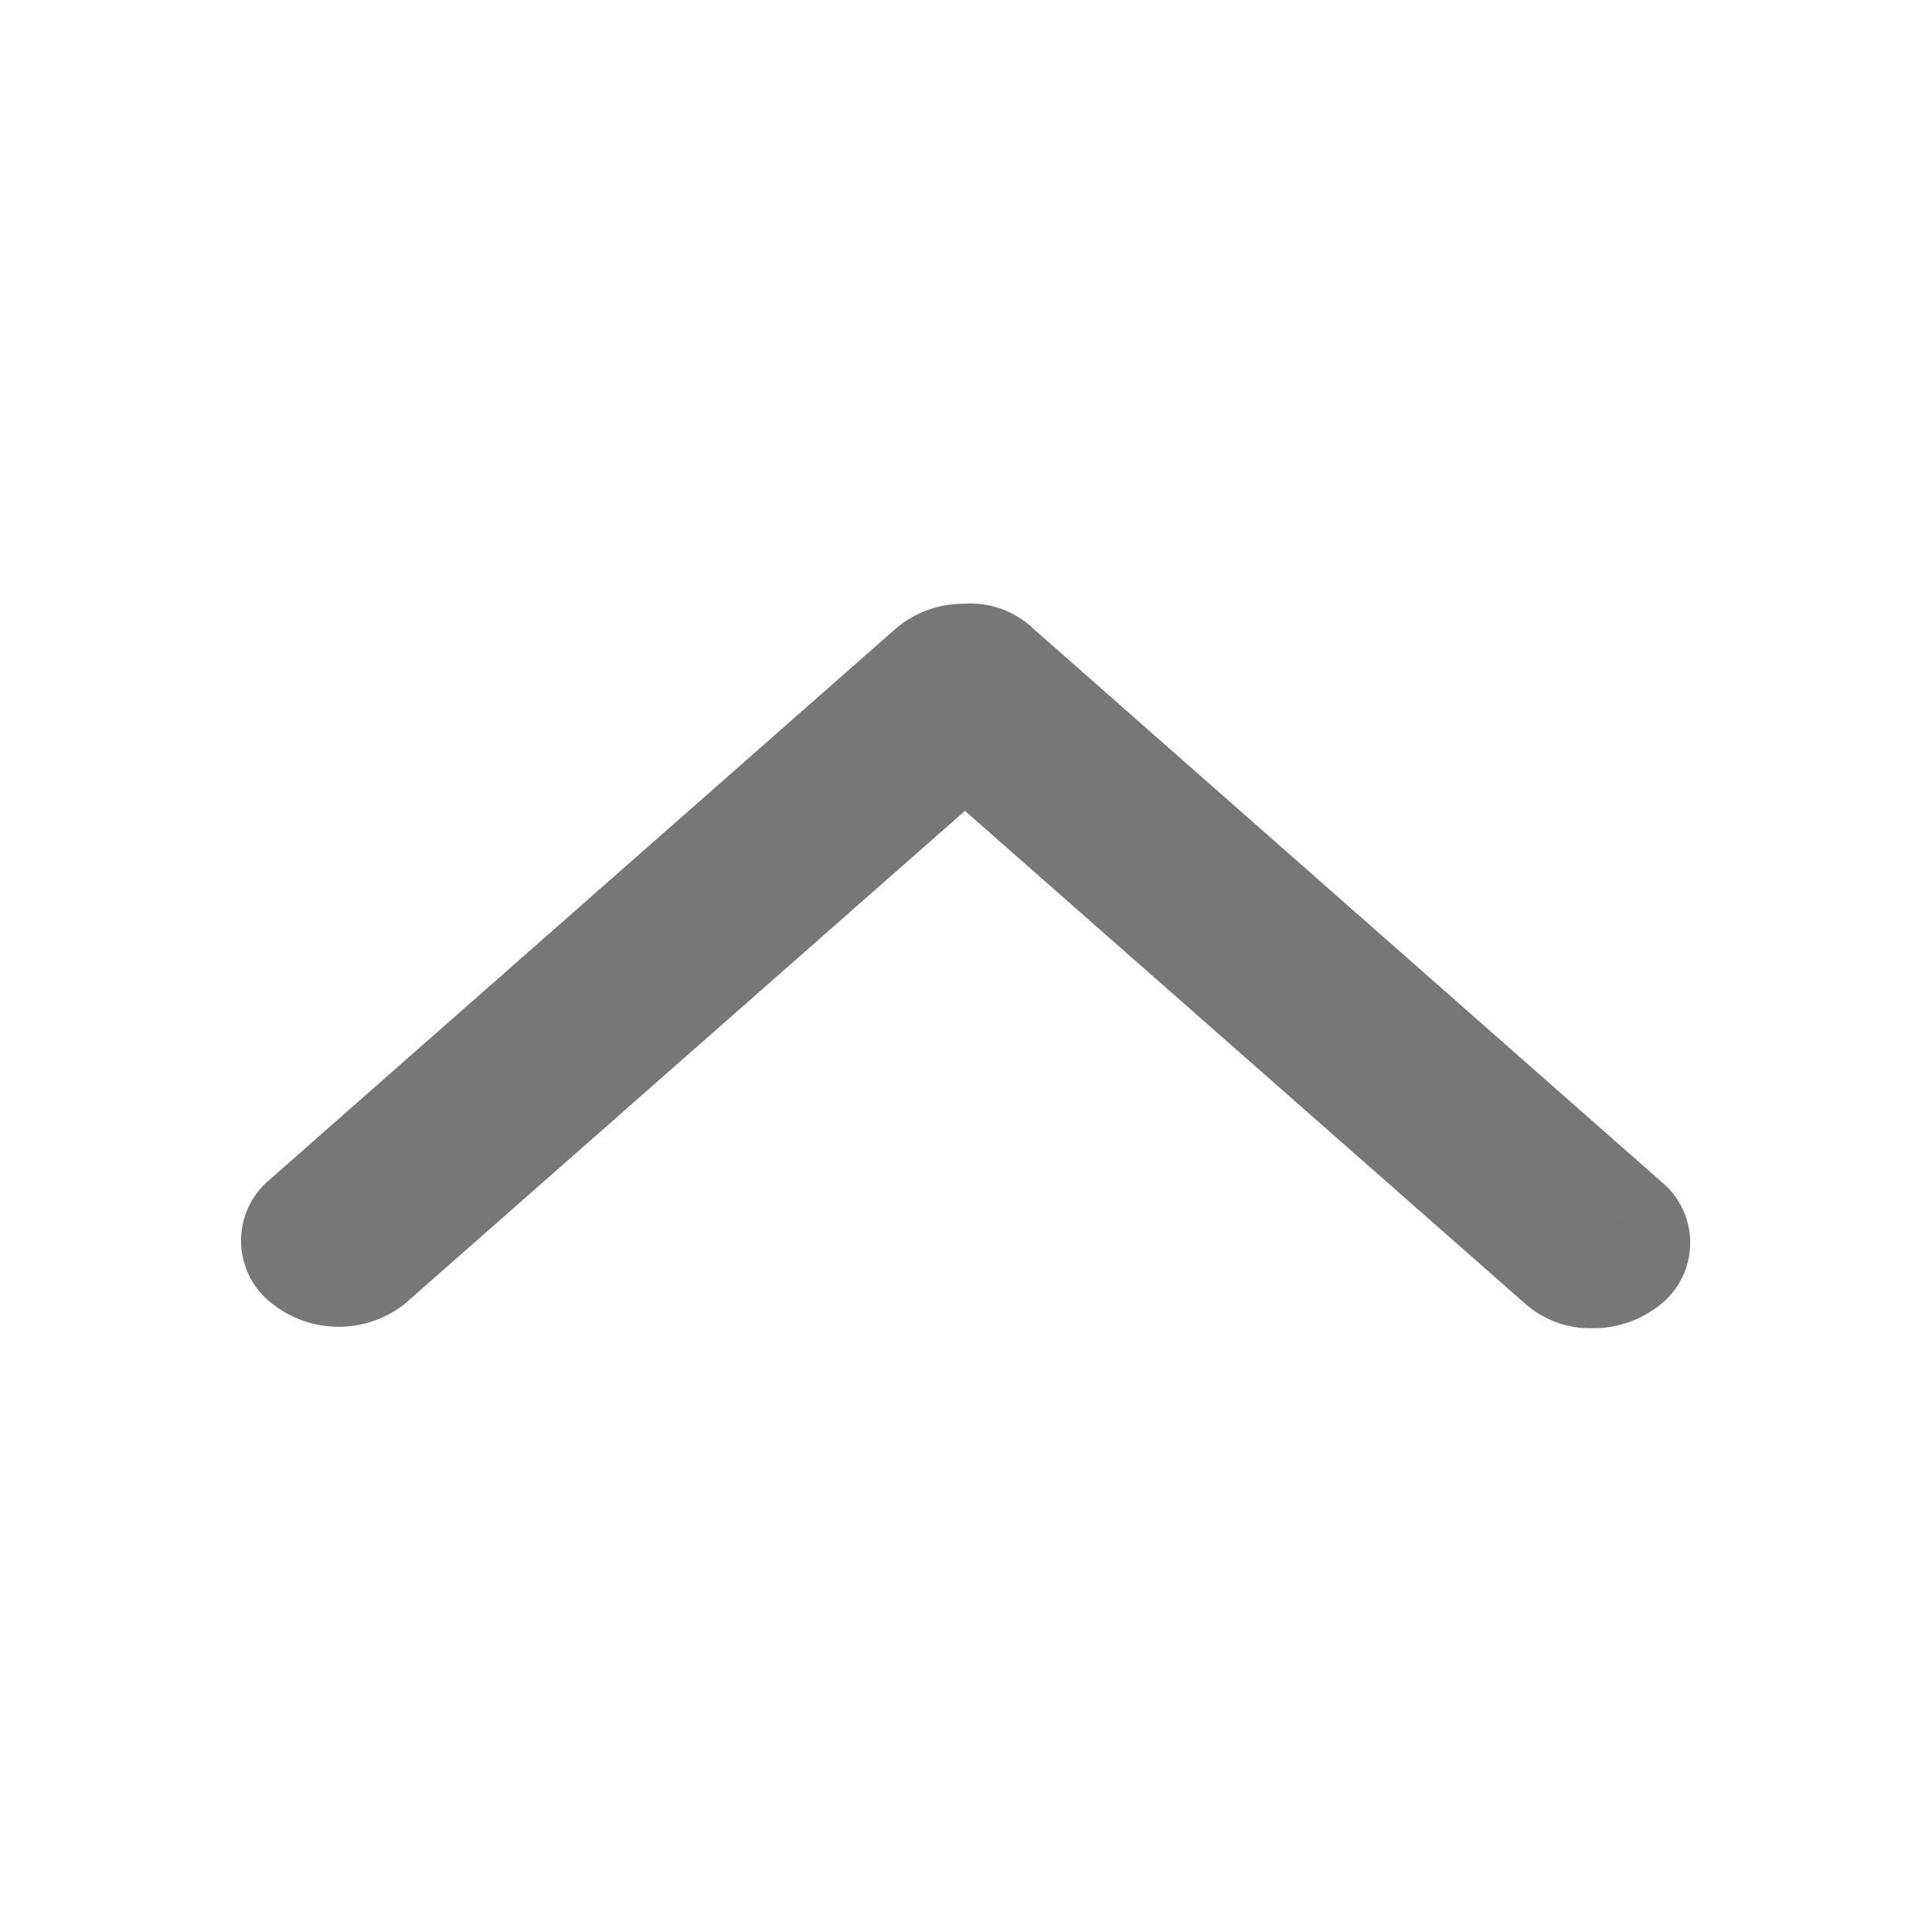 <svg width="24" height="24" viewBox="0 0 24 24" fill="none" xmlns="http://www.w3.org/2000/svg">
    <g clip-path="url(#p3xjlkzh5a)" fill="#777">
        <path d="M11.982 8.63a.384.384 0 0 0-.242.082L4.21 14.88a.247.247 0 0 0 .021.396.399.399 0 0 0 .464 0l7.291-5.972 7.29 5.973a.397.397 0 0 0 .485.023.245.245 0 0 0 .027-.396l-.018-.015h-.01l-7.534-6.176a.38.38 0 0 0-.245-.082z"/>
        <path d="M19.78 16.5c.294.003.581-.093.816-.271a.981.981 0 0 0 .097-1.5l-.081-.072-7.767-6.84a1.135 1.135 0 0 0-.872-.317c-.31-.001-.61.108-.846.309L3.34 14.662a.986.986 0 0 0 .048 1.538 1.33 1.33 0 0 0 1.637 0l6.962-6.127 6.934 6.1c.233.216.541.334.86.327zm.345-1.398c.014.01.027.022.04.034l-.04-.034z"/>
    </g>
    <defs>
        <clipPath id="p3xjlkzh5a">
            <path fill="#fff" transform="matrix(1 0 0 -1 0 24)" d="M0 0h24v24H0z"/>
        </clipPath>
    </defs>
</svg>
